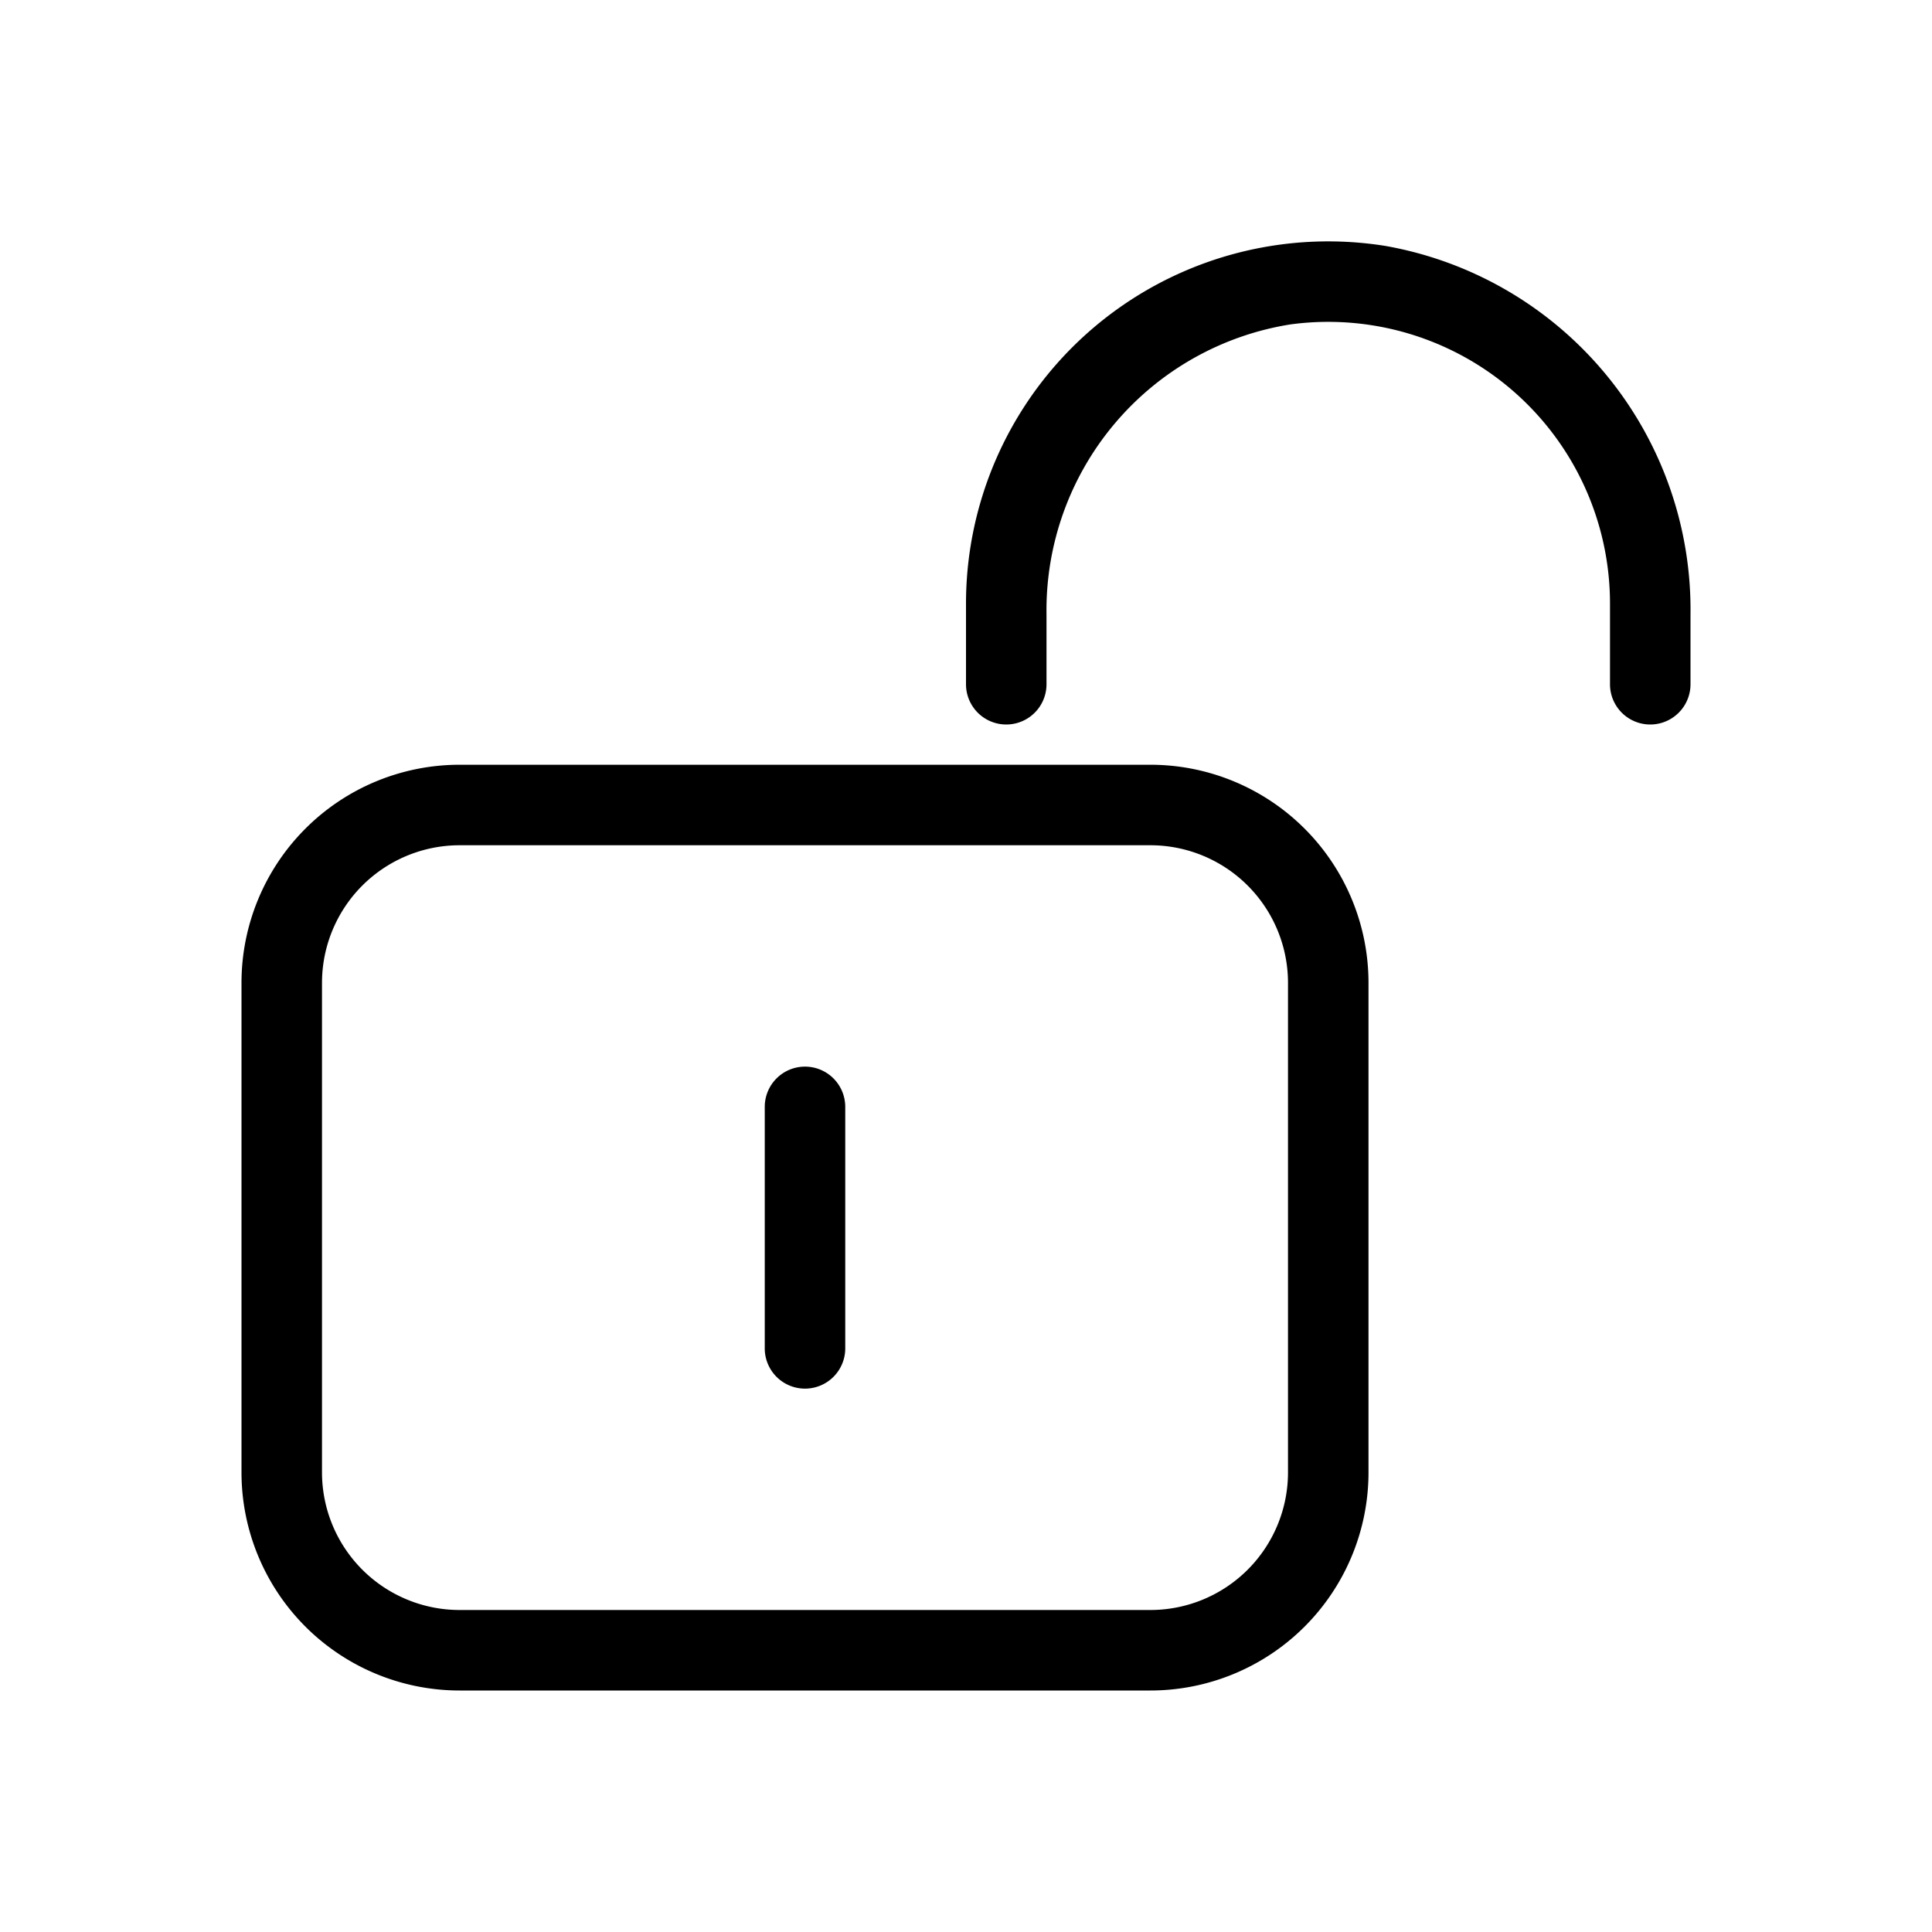 <?xml version="1.0" standalone="no"?><!DOCTYPE svg PUBLIC "-//W3C//DTD SVG 1.1//EN" "http://www.w3.org/Graphics/SVG/1.1/DTD/svg11.dtd">
<svg t="1636943928169"
     class="icon"
     viewBox="0 0 1024 1024"
     version="1.1"
     xmlns="http://www.w3.org/2000/svg"
     p-id="8015"
     xmlns:xlink="http://www.w3.org/1999/xlink"
    >
    <defs>
        <style type="text/css"></style>
    </defs>
    <path
        d="M426.667 565.333a21.333 21.333 0 0 0-21.333 21.333v128a21.333 21.333 0 0 0 42.667 0v-128a21.333 21.333 0 0 0-21.333-21.333zM734.293 130.347A192 192 0 0 0 512 320v42.667a21.333 21.333 0 0 0 42.667 0v-37.12a153.387 153.387 0 0 1 129.28-153.6A149.333 149.333 0 0 1 853.333 320v42.667a21.333 21.333 0 0 0 42.667 0v-36.907a195.84 195.84 0 0 0-161.707-195.413z"
        p-id="8016"></path>
    <path
        d="M609.707 405.333H243.627A115.627 115.627 0 0 0 128 520.96v259.413A115.627 115.627 0 0 0 243.627 896h366.08A115.627 115.627 0 0 0 725.333 780.373V520.96A115.627 115.627 0 0 0 609.707 405.333zM682.667 780.373A72.96 72.96 0 0 1 609.707 853.333H243.627A72.96 72.96 0 0 1 170.667 780.373V520.96A72.96 72.96 0 0 1 243.627 448h366.08A72.96 72.96 0 0 1 682.667 520.96z"
        p-id="8017"></path>
</svg>